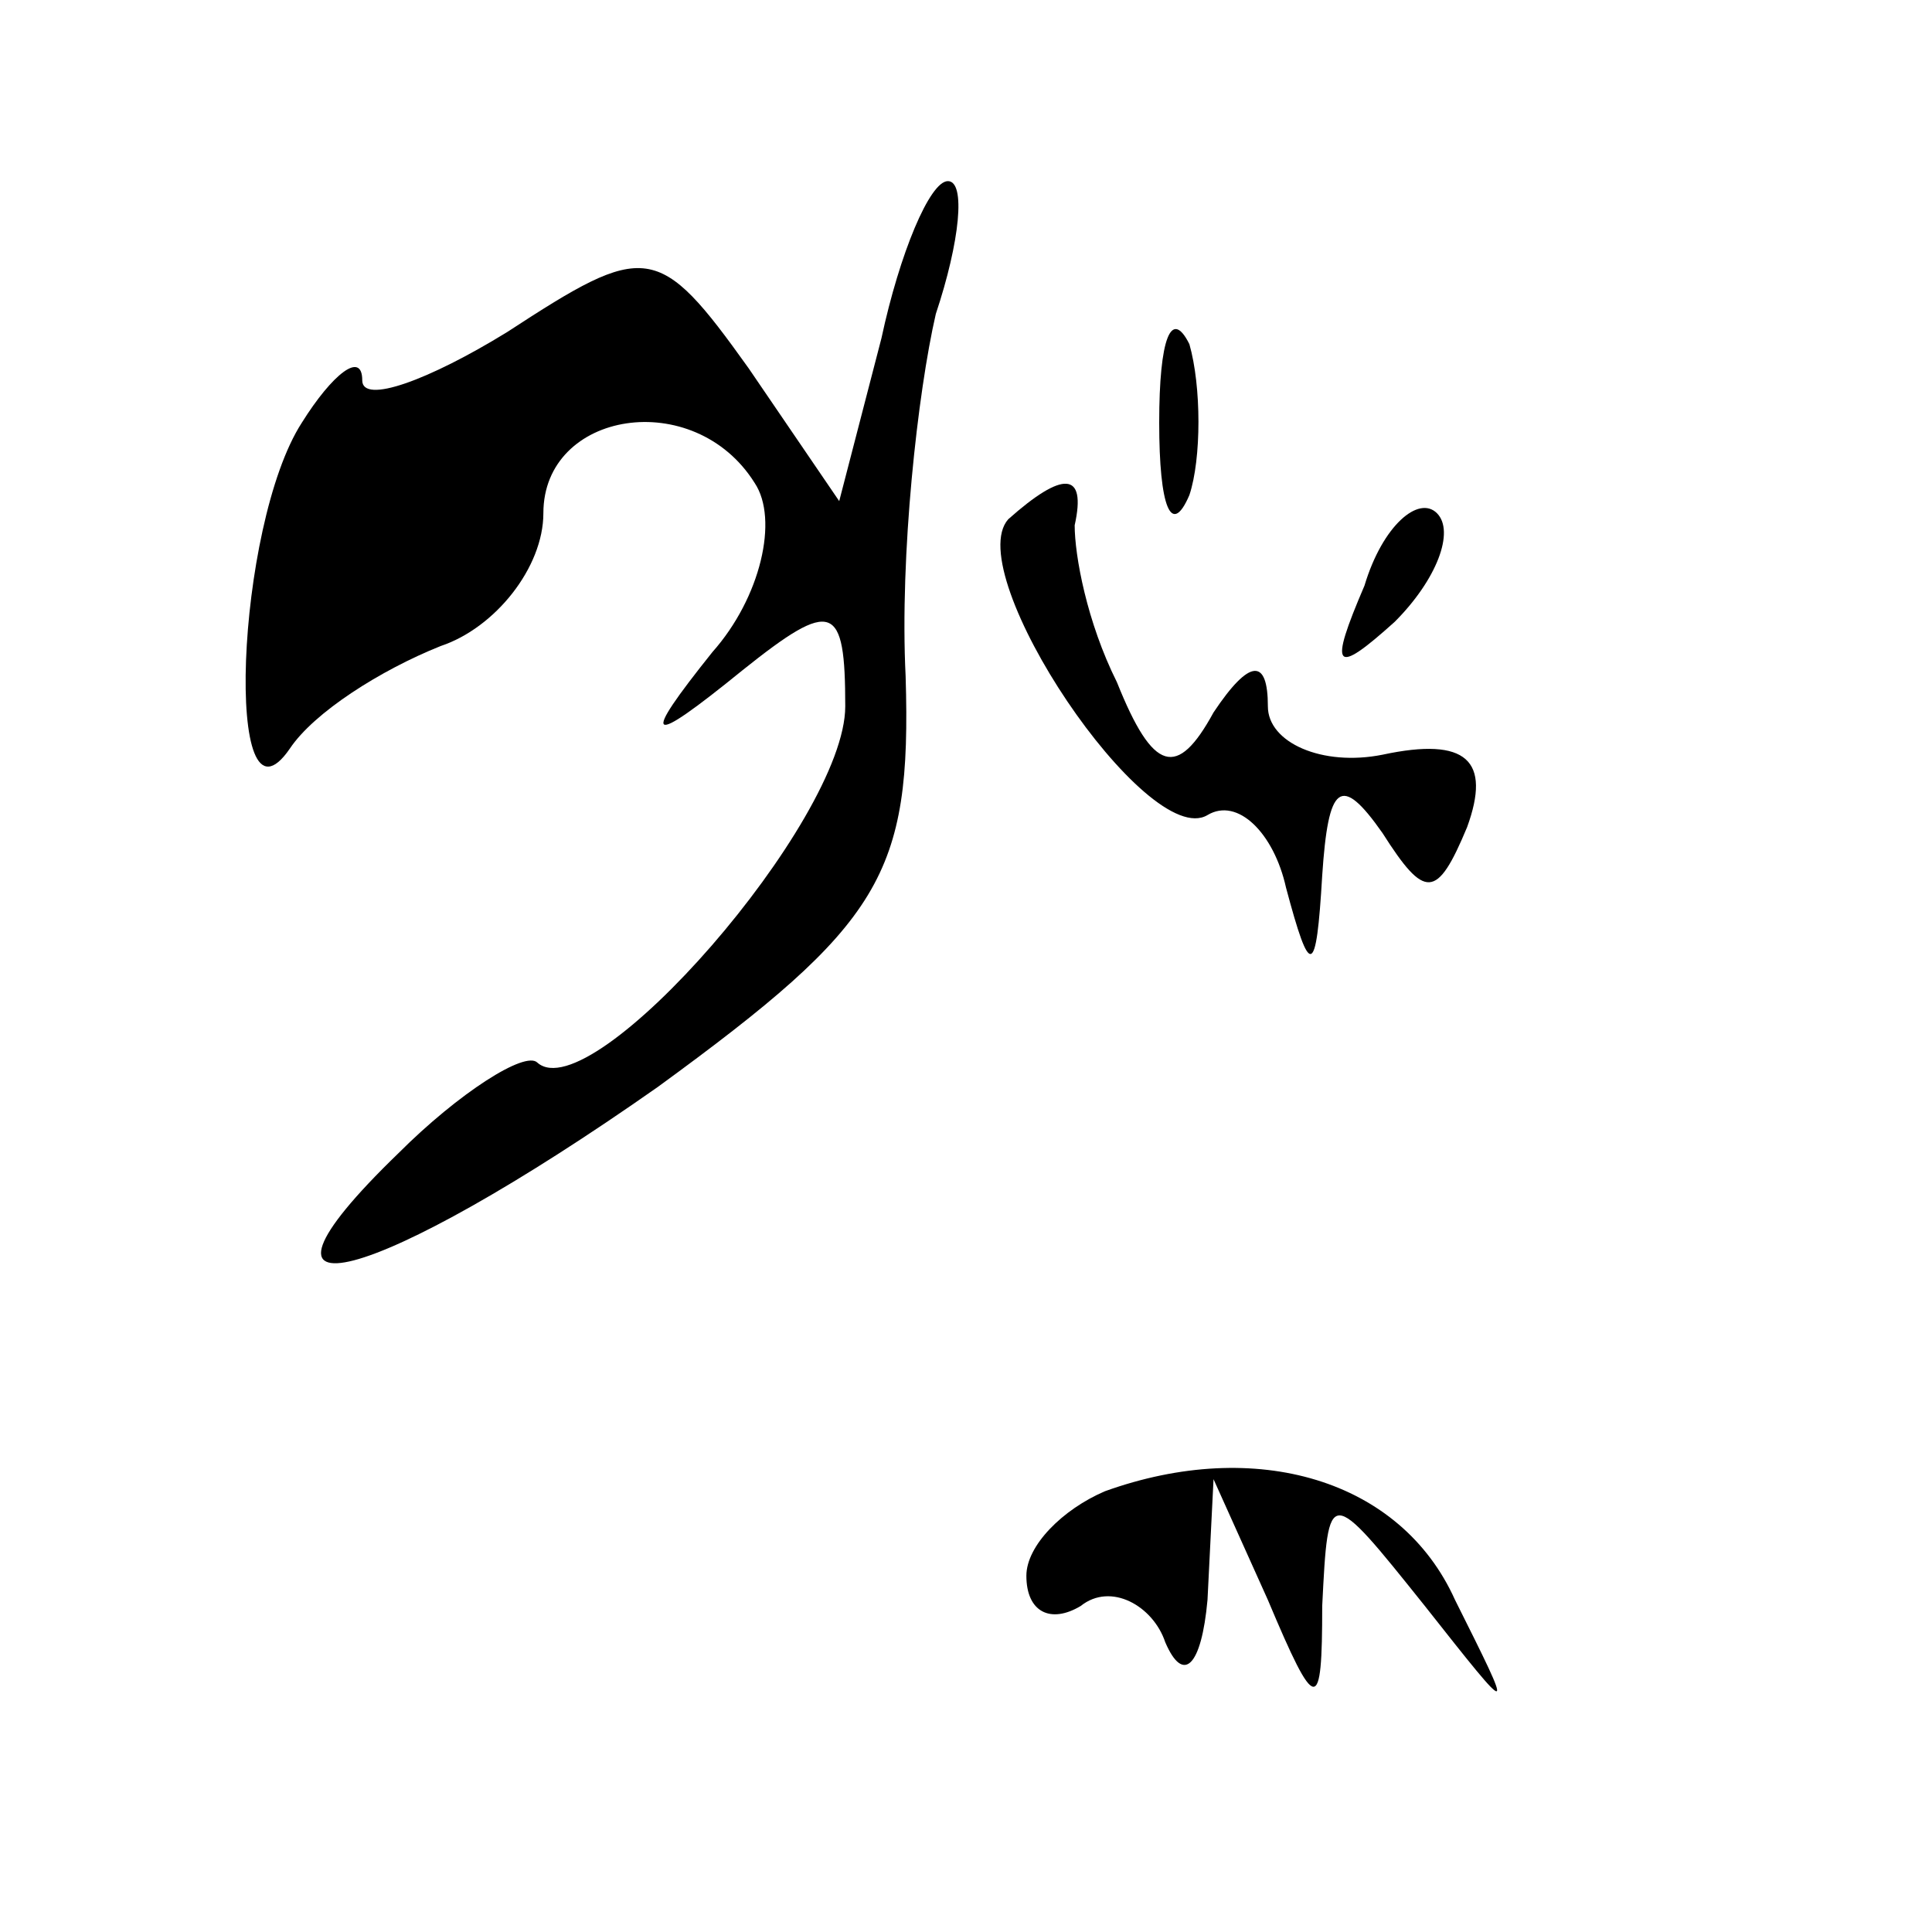 <?xml version="1.0" standalone="no"?>
<!DOCTYPE svg PUBLIC "-//W3C//DTD SVG 20010904//EN"
 "http://www.w3.org/TR/2001/REC-SVG-20010904/DTD/svg10.dtd">
<svg version="1.0" xmlns="http://www.w3.org/2000/svg"
 width="32pt" height="32pt" viewBox="0 0 32 32"
 preserveAspectRatio="xMidYMid meet">
<g transform="translate(0,32) scale(0.1,-0.1)"
fill="#000000" stroke="none">
<path fill="#000000" stroke="none" d="M146 264 l-7 -27 -15 22 c-15 21 -17
21 -40 6 -13 -8 -24 -12 -24 -8 0 5 -5 1 -10 -7 -11 -17 -13 -70 -2 -54 4 6
15 13 25 17 9 3 17 13 17 22 0 17 25 21 35 5 4 -6 1 -19 -7 -28 -12 -15 -11
-16 5 -3 15 12 17 11 17 -6 0 -19 -42 -67 -51 -59 -2 2 -13 -5 -23 -15 -30
-29 -4 -22 43 11 37 27 42 35 41 68 -1 20 2 47 5 60 4 12 5 22 2 22 -3 0 -8
-12 -11 -26z"/>
<path fill="#000000" stroke="none" d="M192 250 c0 -14 2 -19 5 -12 2 6 2 18
0 25 -3 6 -5 1 -5 -13z"/>
<path fill="#000000" stroke="none" d="M167 234 c-8 -9 23 -55 33 -49 5 3 11
-3 13 -12 4 -15 5 -15 6 2 1 15 3 17 10 7 7 -11 9 -11 14 1 4 11 0 15 -14 12
-10 -2 -19 2 -19 8 0 8 -3 8 -9 -1 -6 -11 -10 -10 -16 5 -5 10 -7 21 -7 26 2
9 -2 9 -11 1z"/>
<path fill="#000000" stroke="none" d="M226 223 c-6 -14 -5 -15 5 -6 7 7 10
15 7 18 -3 3 -9 -2 -12 -12z"/>
<path fill="#000000" stroke="none" d="M183 73 c-7 -3 -13 -9 -13 -14 0 -6 4
-8 9 -5 5 4 12 0 14 -6 3 -7 6 -4 7 7 l1 20 9 -20 c8 -19 9 -19 9 -1 1 20 1
20 17 0 15 -19 15 -19 5 1 -9 20 -33 27 -58 18z"/>
</g>
</svg>
